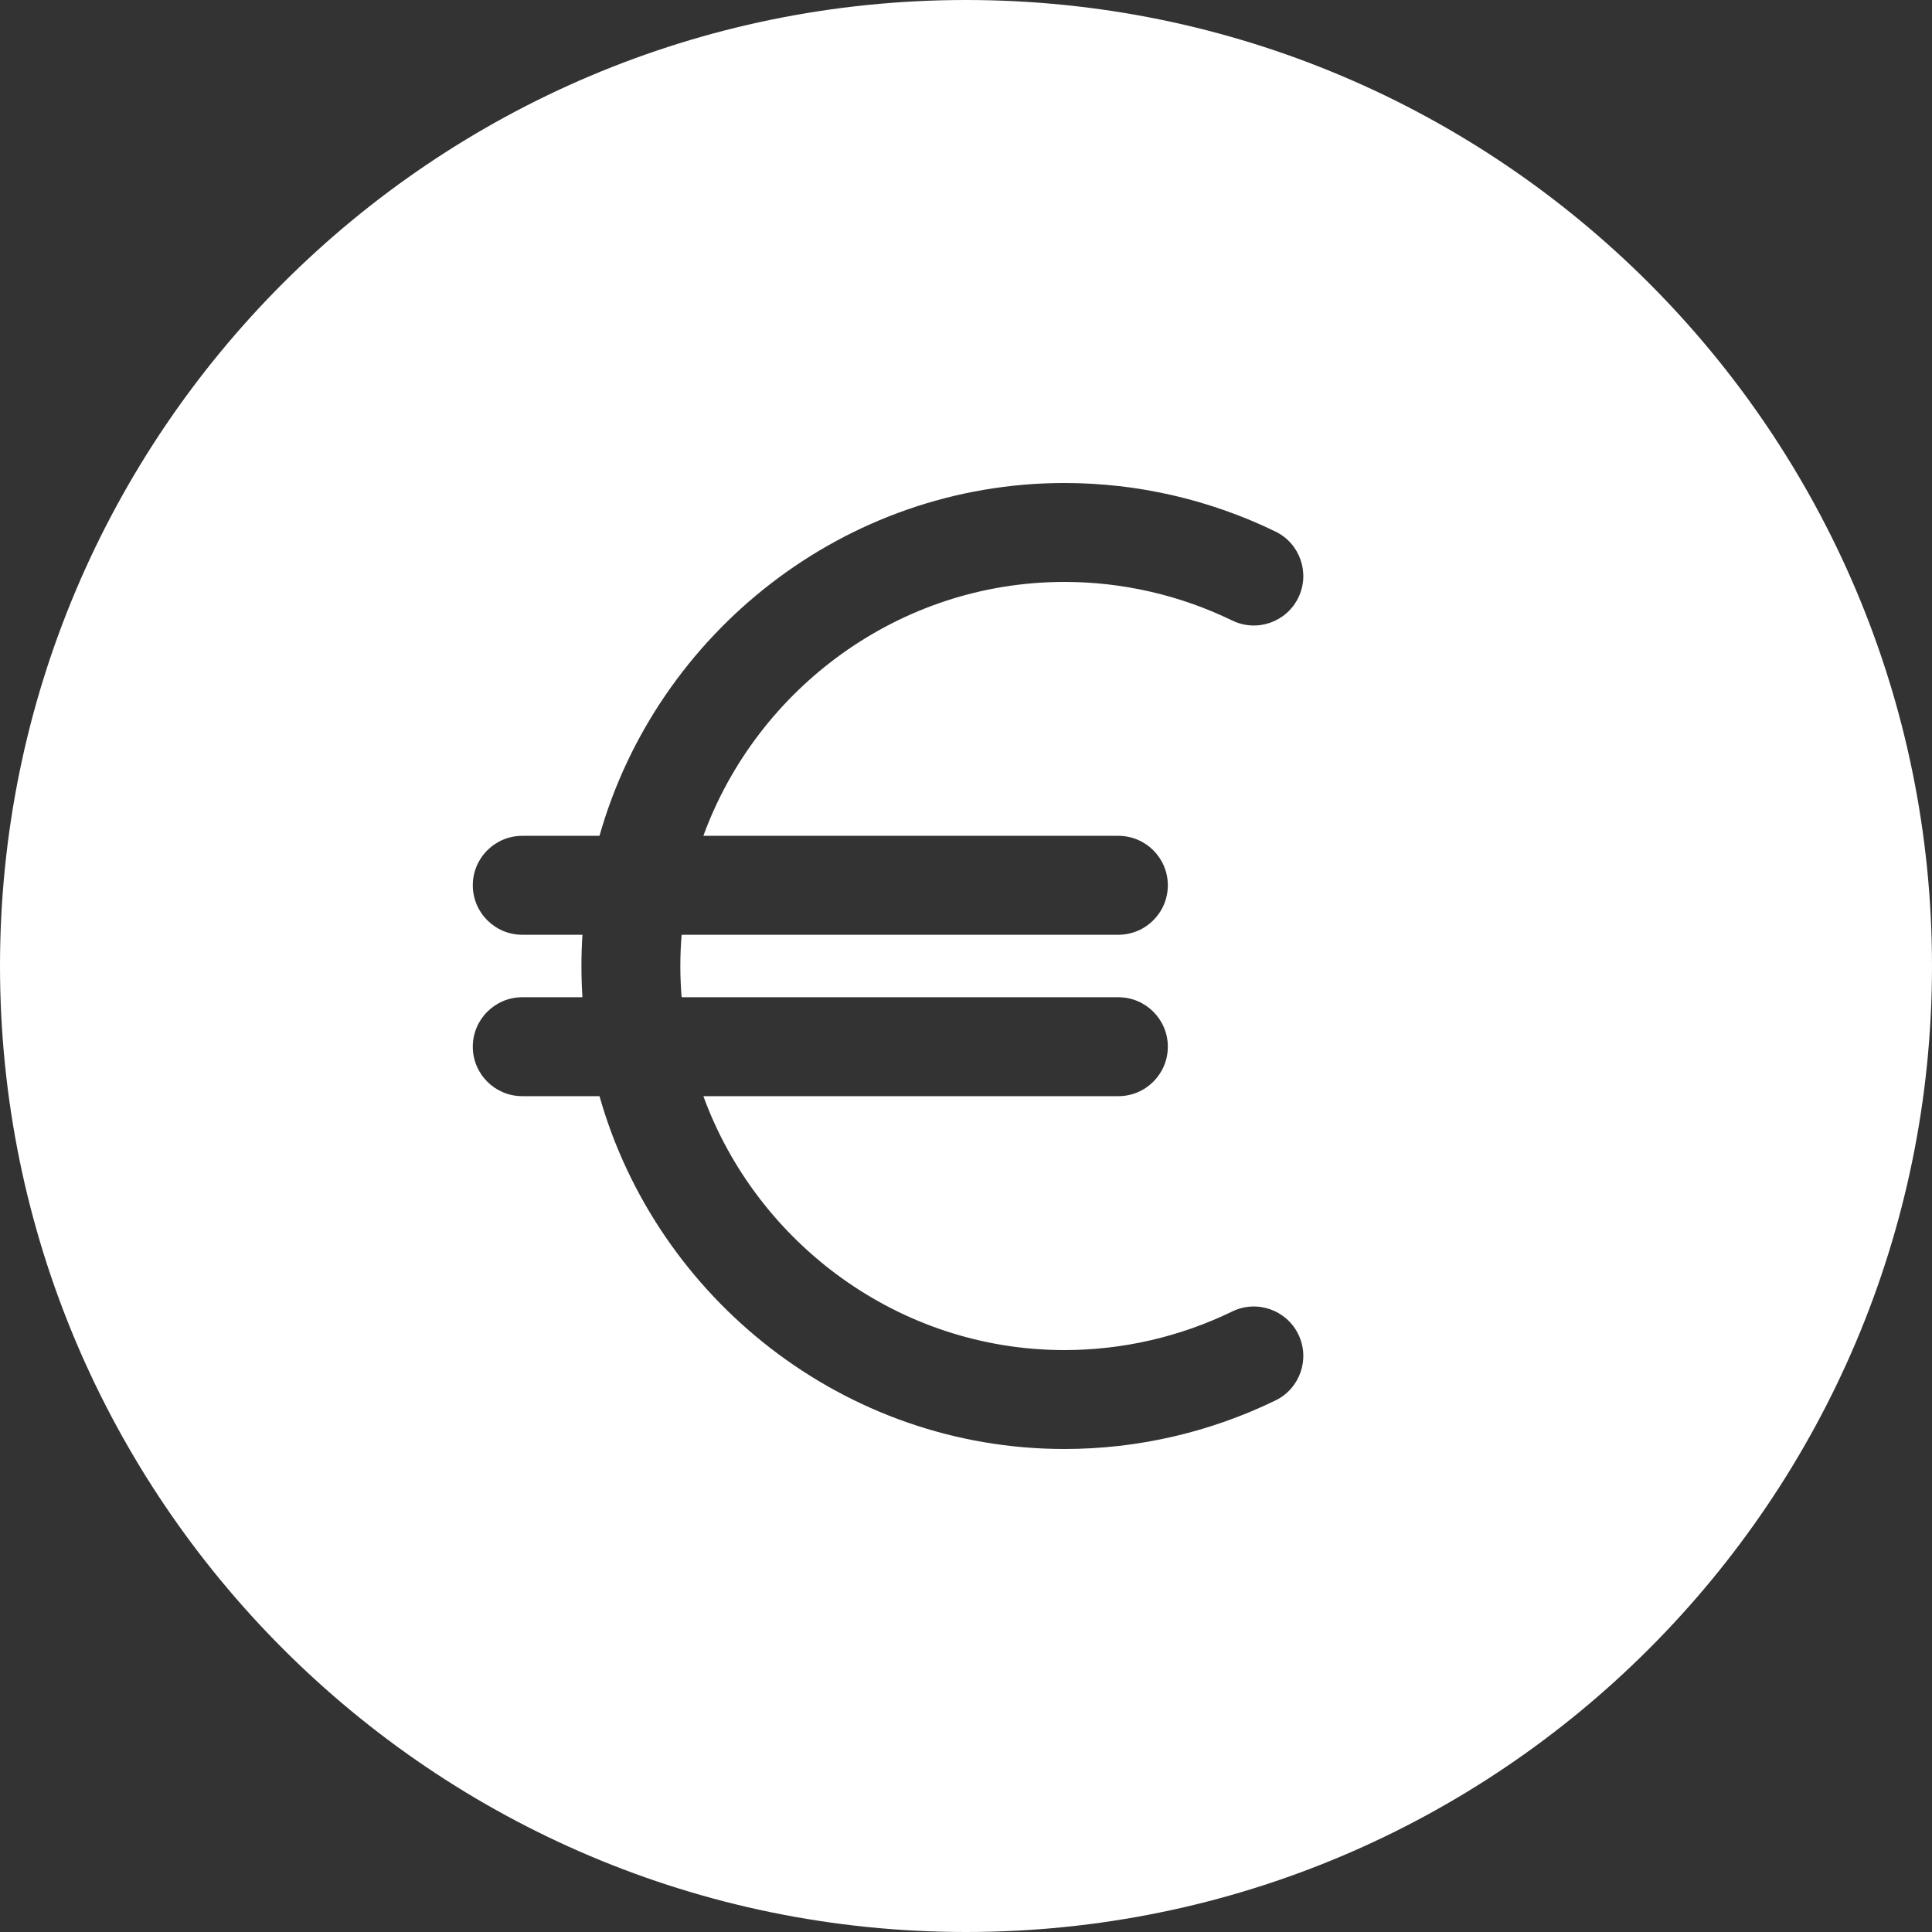 <?xml version="1.0" encoding="UTF-8" standalone="no"?><svg width="100%" height="100%" viewBox="0 0 64 64" version="1.1" xmlns="http://www.w3.org/2000/svg" xmlns:xlink="http://www.w3.org/1999/xlink" xml:space="preserve" xmlns:serif="http://www.serif.com/" style="fill-rule:evenodd;clip-rule:evenodd;stroke-linejoin:round;stroke-miterlimit:2;"><rect x="0" y="0" width="64" height="64" fill="#333333" stroke="none"/><rect id="euro" x="-0" y="0" width="64" height="64" style="fill:none;"/><path d="M32,0c17.661,0 32,14.339 32,32c-0,17.661 -14.339,32 -32,32c-17.661,0 -32,-14.339 -32,-32c-0,-17.661 14.339,-32 32,-32Zm-12.141,27.688l-2.559,-0c-0.904,-0 -1.638,0.734 -1.638,1.638c-0,0.905 0.734,1.639 1.638,1.639l1.994,-0c-0.022,0.342 -0.033,0.687 -0.033,1.035c-0,0.348 0.011,0.693 0.033,1.035c0,0 -1.994,0 -1.994,0c-0.904,0 -1.638,0.734 -1.638,1.639c-0,0.904 0.734,1.638 1.638,1.638c0,0 2.559,0 2.559,0c1.9,6.711 8.115,11.688 15.402,11.688c2.421,0 4.812,-0.55 6.99,-1.608c0.814,-0.395 1.153,-1.376 0.758,-2.19c-0.395,-0.813 -1.376,-1.153 -2.189,-0.758c-1.733,0.842 -3.634,1.279 -5.559,1.279c-5.47,0 -10.179,-3.527 -11.961,-8.411c-0,0 13.747,0 13.747,0c0.905,0 1.639,-0.734 1.639,-1.638c-0,-0.905 -0.734,-1.639 -1.639,-1.639l-14.467,0c-0.028,-0.341 -0.043,-0.687 -0.043,-1.035c0,-0.348 0.015,-0.694 0.043,-1.035c-0,-0 14.467,-0 14.467,-0c0.905,-0 1.639,-0.734 1.639,-1.639c-0,-0.904 -0.734,-1.638 -1.639,-1.638l-13.747,-0c1.782,-4.884 6.491,-8.411 11.961,-8.411c1.925,-0 3.826,0.437 5.559,1.279c0.813,0.395 1.794,0.055 2.189,-0.758c0.395,-0.814 0.056,-1.795 -0.758,-2.19c-2.178,-1.058 -4.569,-1.608 -6.99,-1.608c-7.287,0 -13.502,4.977 -15.402,11.688Z" style="fill:#fff;"/></svg>